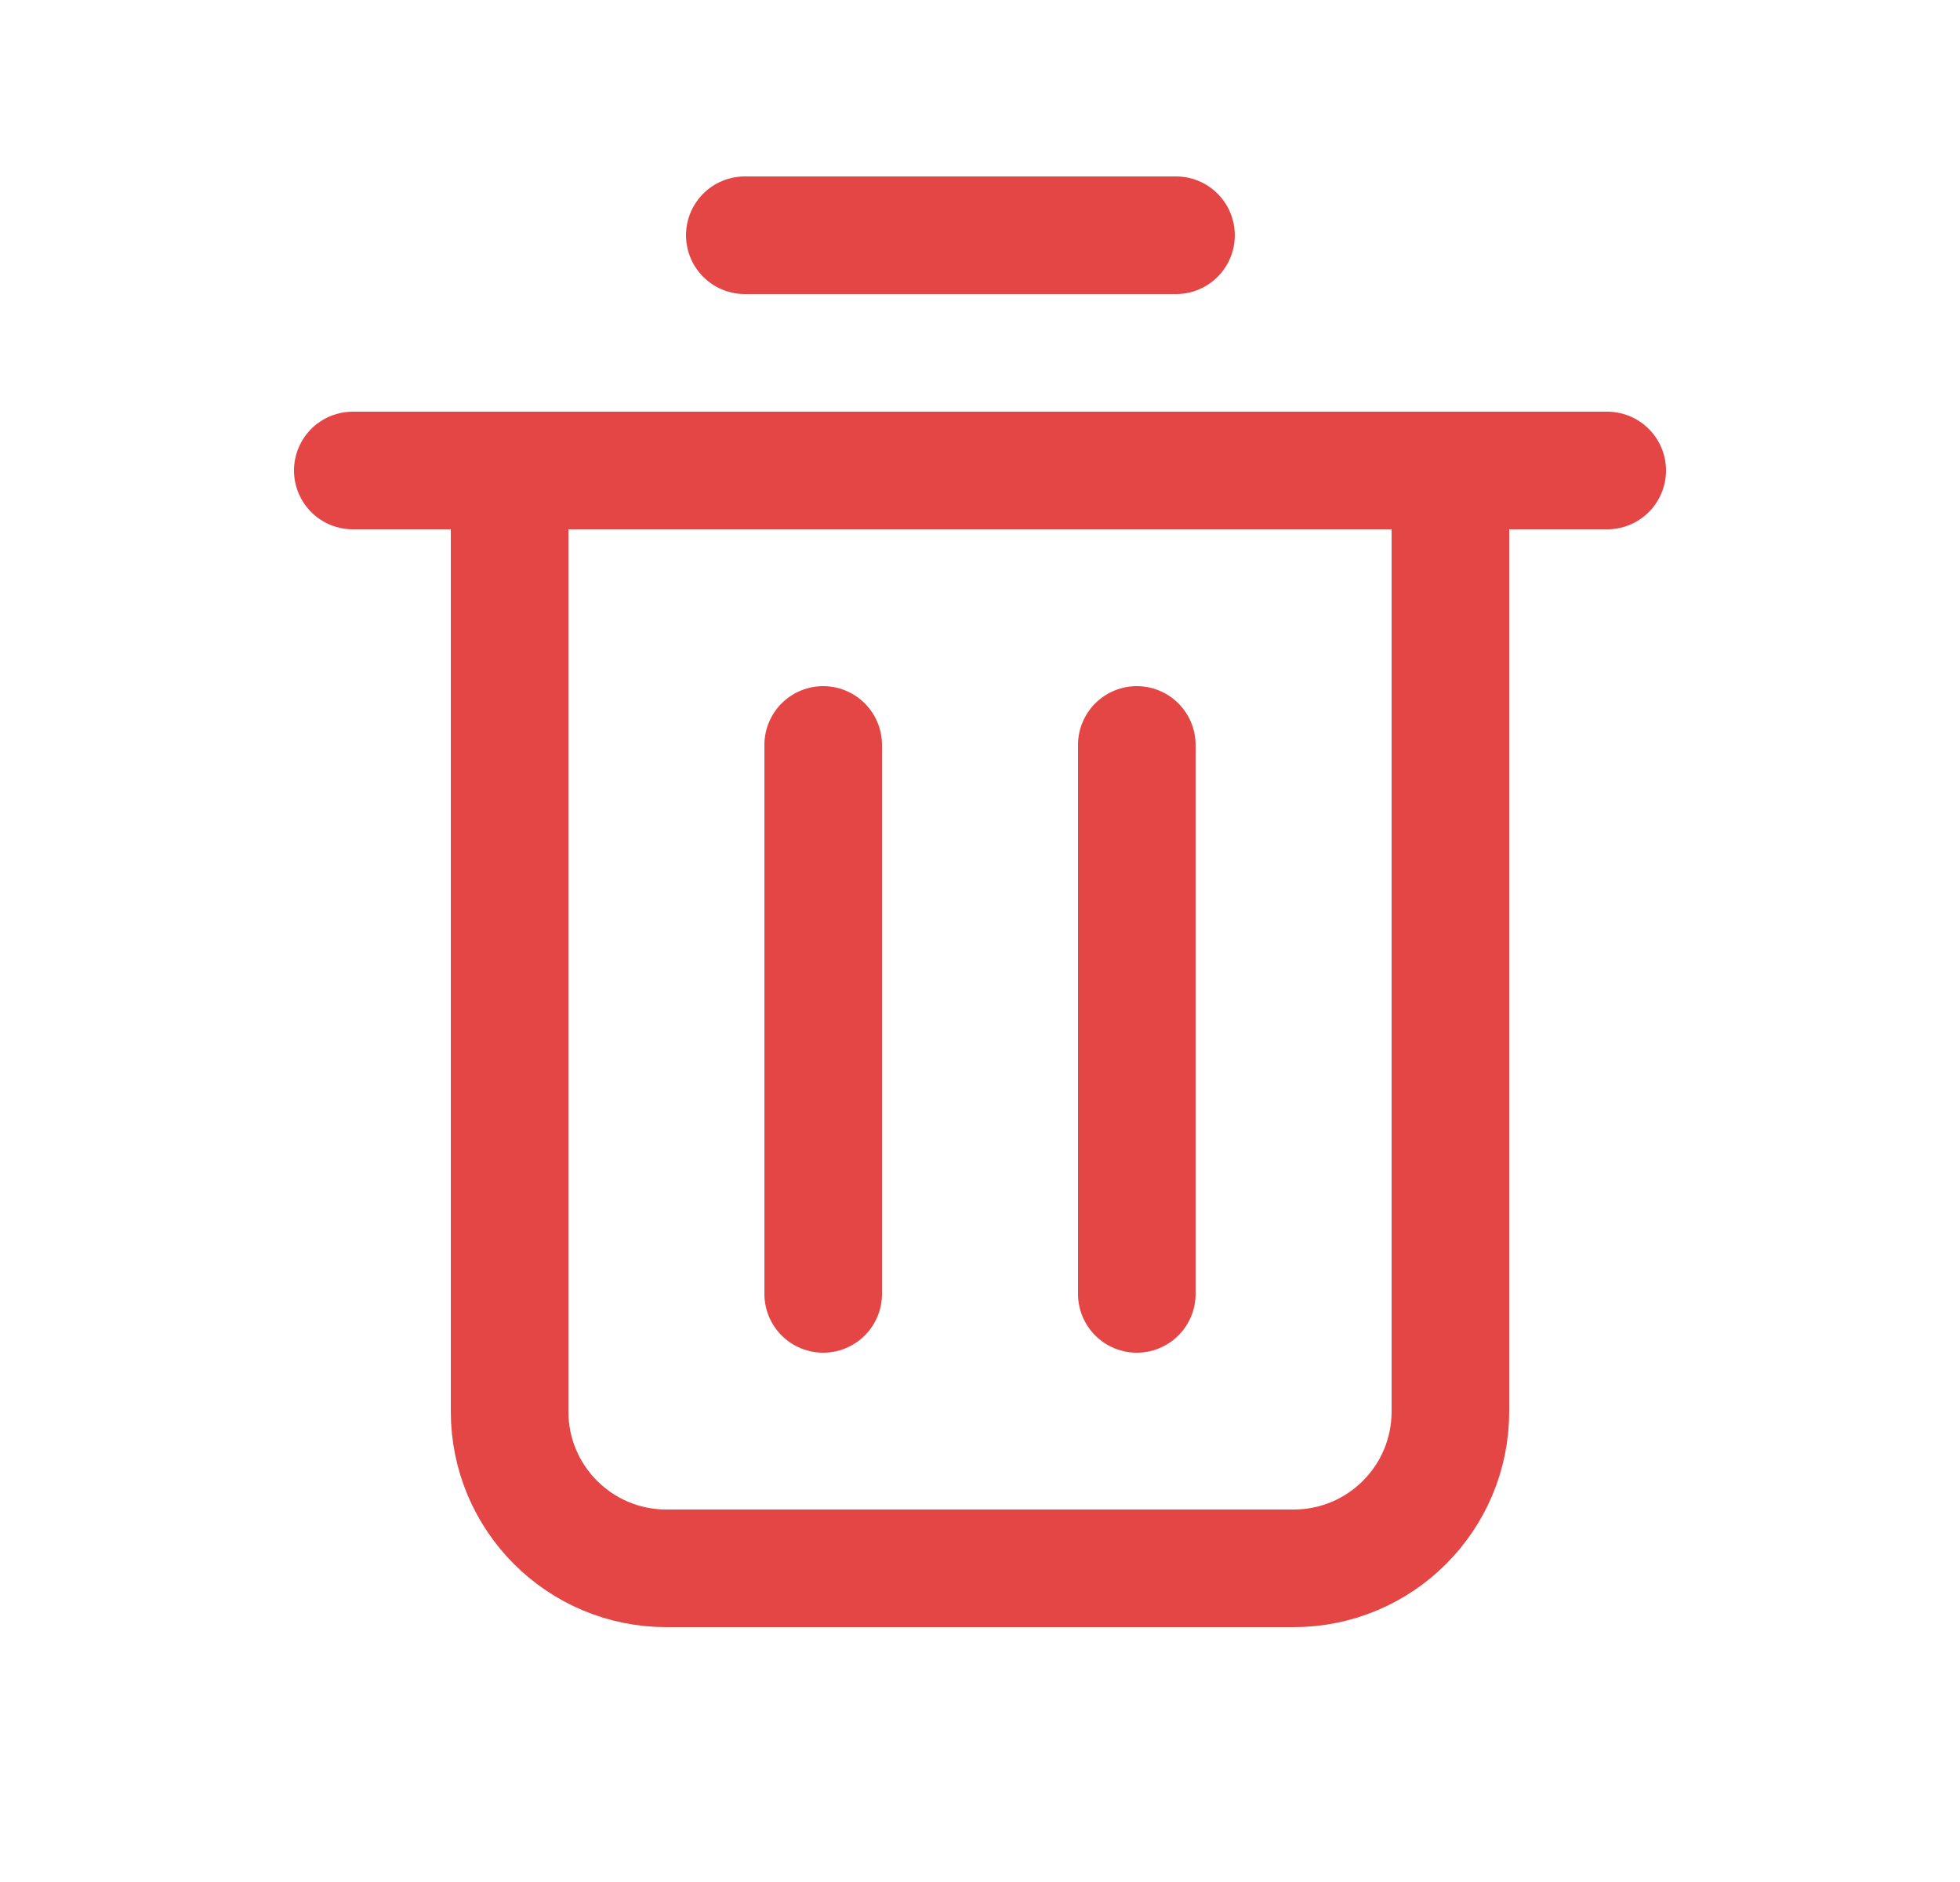 <svg width="25" height="24" viewBox="0 0 25 24" fill="none" xmlns="http://www.w3.org/2000/svg">
<path d="M18.5 6H20.5M18.5 6V18C18.5 19.105 17.605 20 16.5 20H8.5C7.395 20 6.5 19.105 6.5 18V6M18.5 6H6.5M6.5 6H4.5M10.5 9.5V16.5M14.5 9.5V16.5M9.5 3H15" stroke="#E44545" stroke-width="1.5" stroke-linecap="round"/>
</svg>
